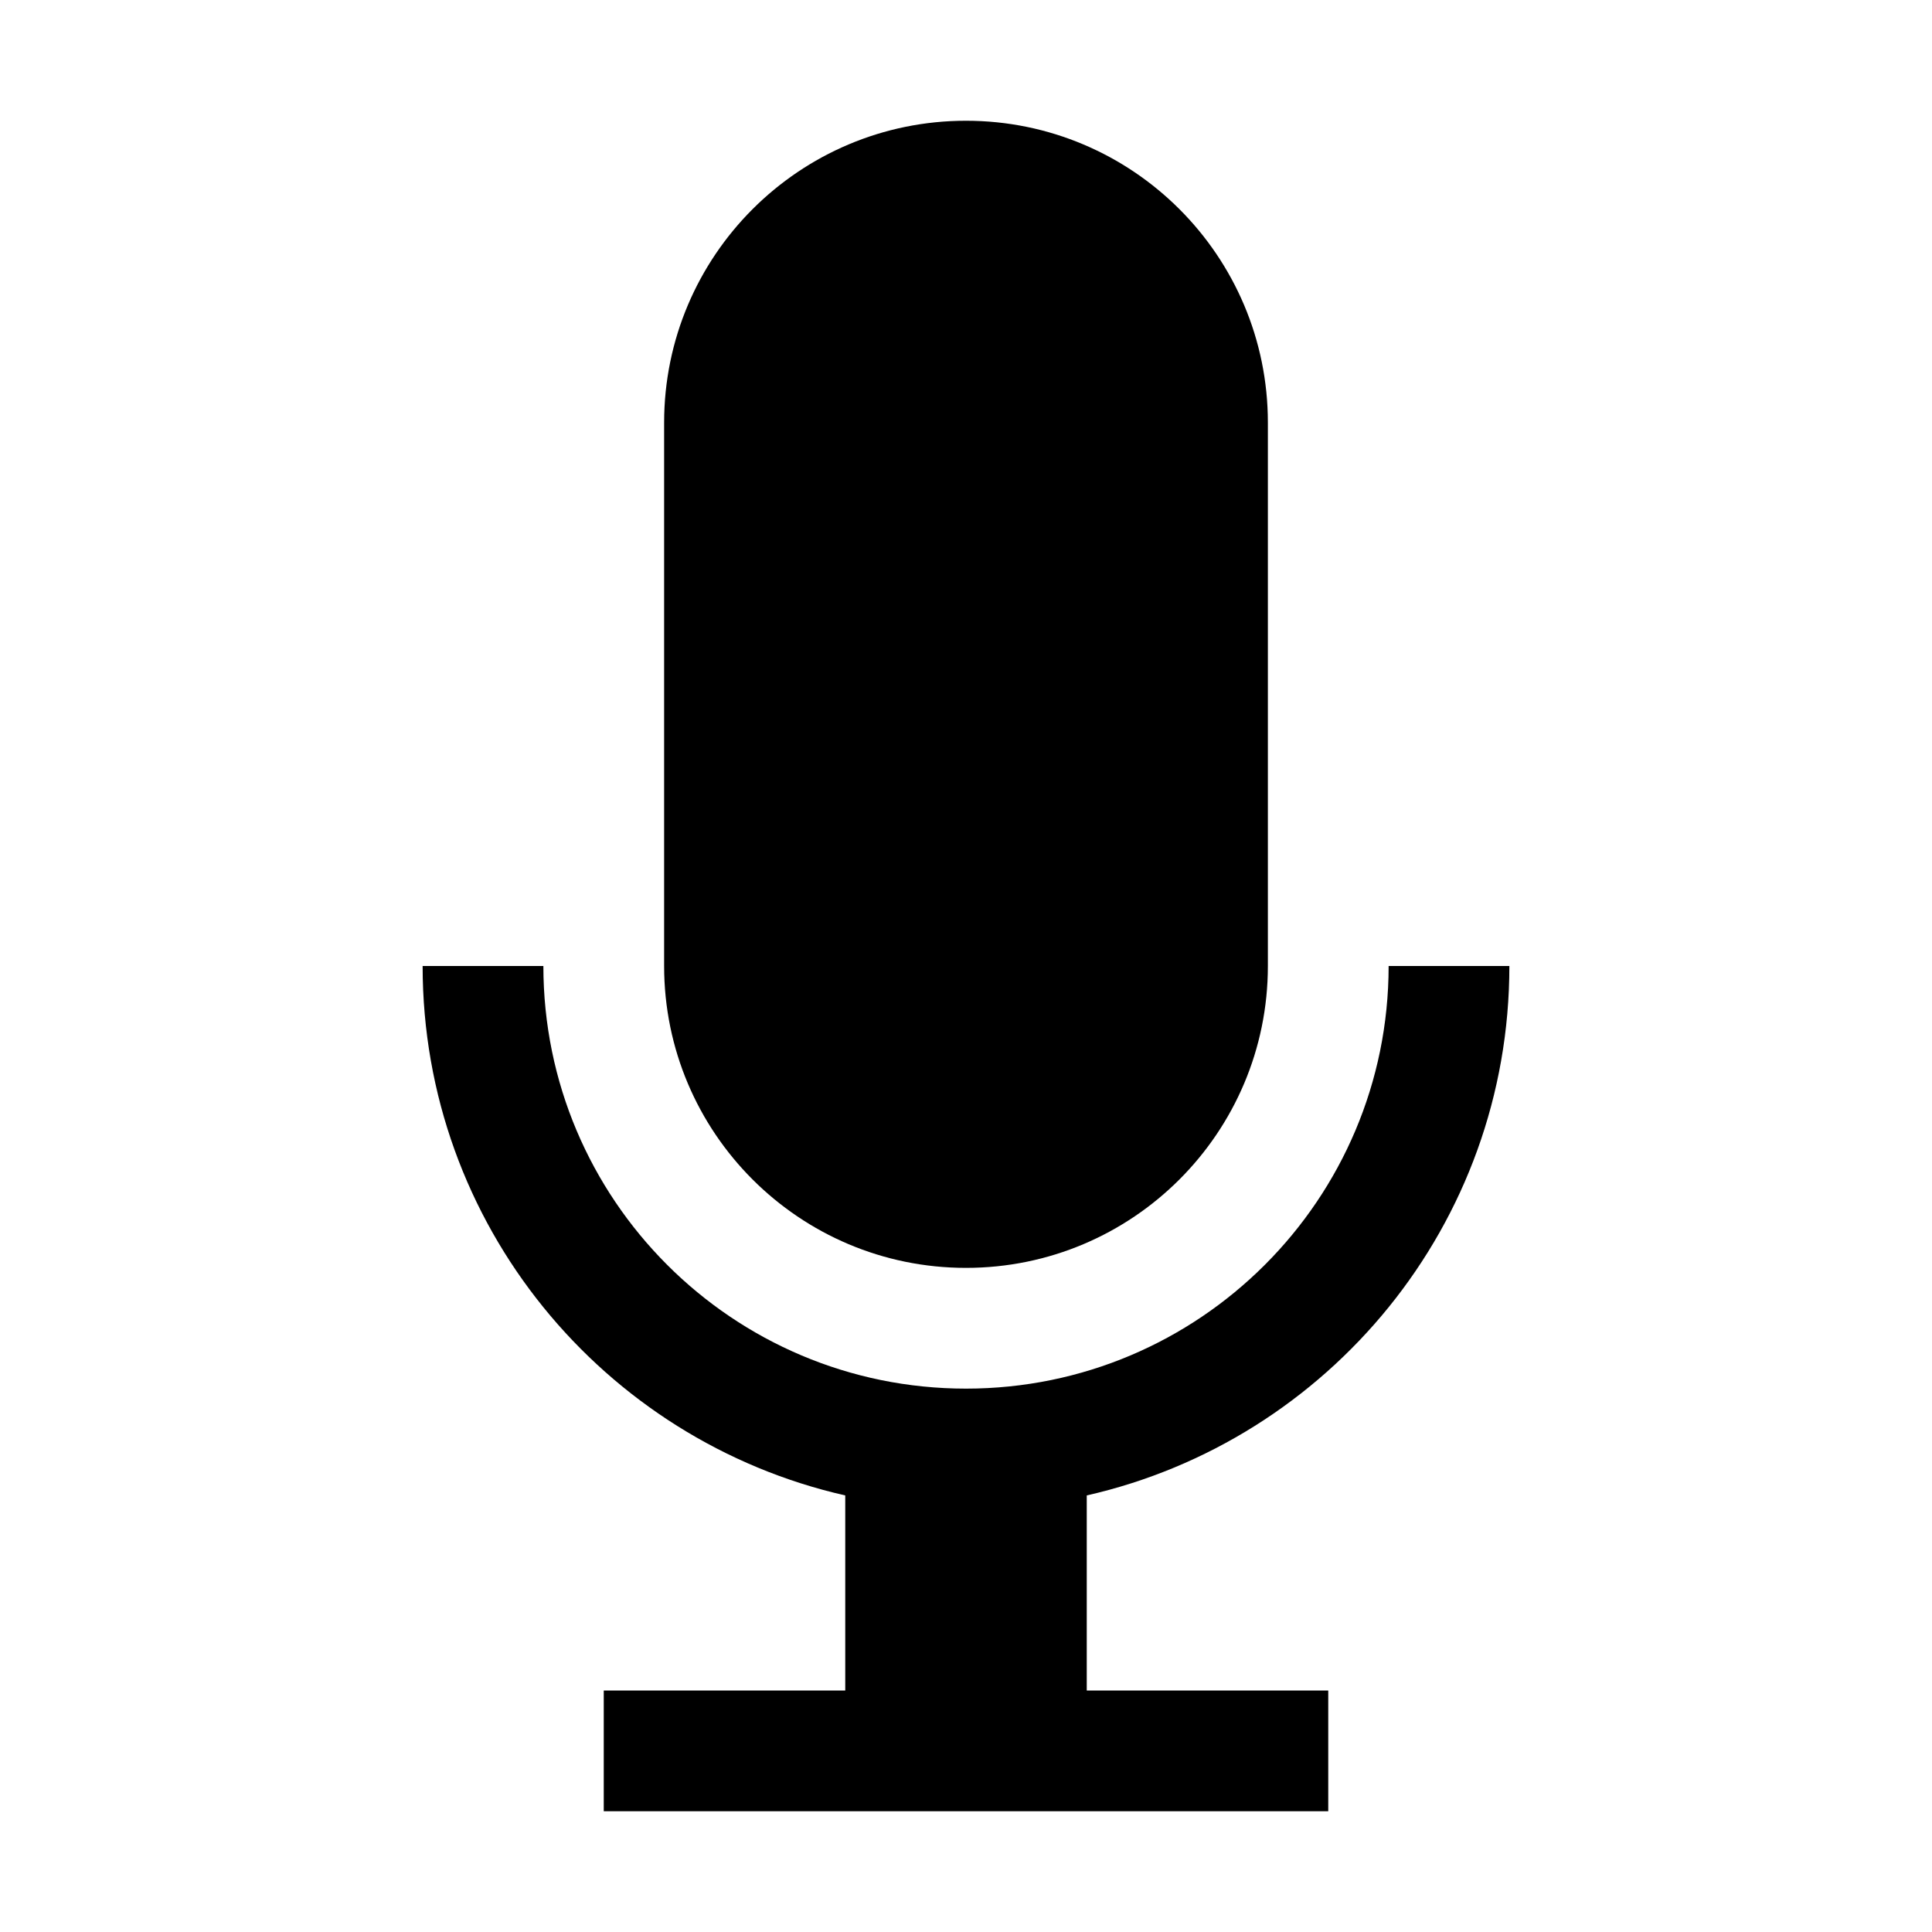 <?xml version="1.0" encoding="utf-8"?>
<!-- Generator: Adobe Illustrator 18.0.0, SVG Export Plug-In . SVG Version: 6.00 Build 0)  -->
<!DOCTYPE svg PUBLIC "-//W3C//DTD SVG 1.1//EN" "http://www.w3.org/Graphics/SVG/1.1/DTD/svg11.dtd">
<svg version="1.1" id="Layer_1" xmlns="http://www.w3.org/2000/svg" xmlns:xlink="http://www.w3.org/1999/xlink" x="0px" y="0px"
	 width="32px" height="32px" viewBox="0 0 32 32" enable-background="new 0 0 32 32" xml:space="preserve">
<g>
	<path d="M25,16h-2c0,3.866-3.134,7-7,7s-7-3.134-7-7H7c0,4.282,2.993,7.859,7,8.769V28h-4v2h12v-2h-4v-3.231
		C22.007,23.859,25,20.282,25,16z"/>
	<path d="M16,21c2.761,0,5-2.239,5-5V7c0-2.761-2.239-5-5-5s-5,2.239-5,5v9C11,18.761,13.239,21,16,21z"/>
</g>
</svg>
